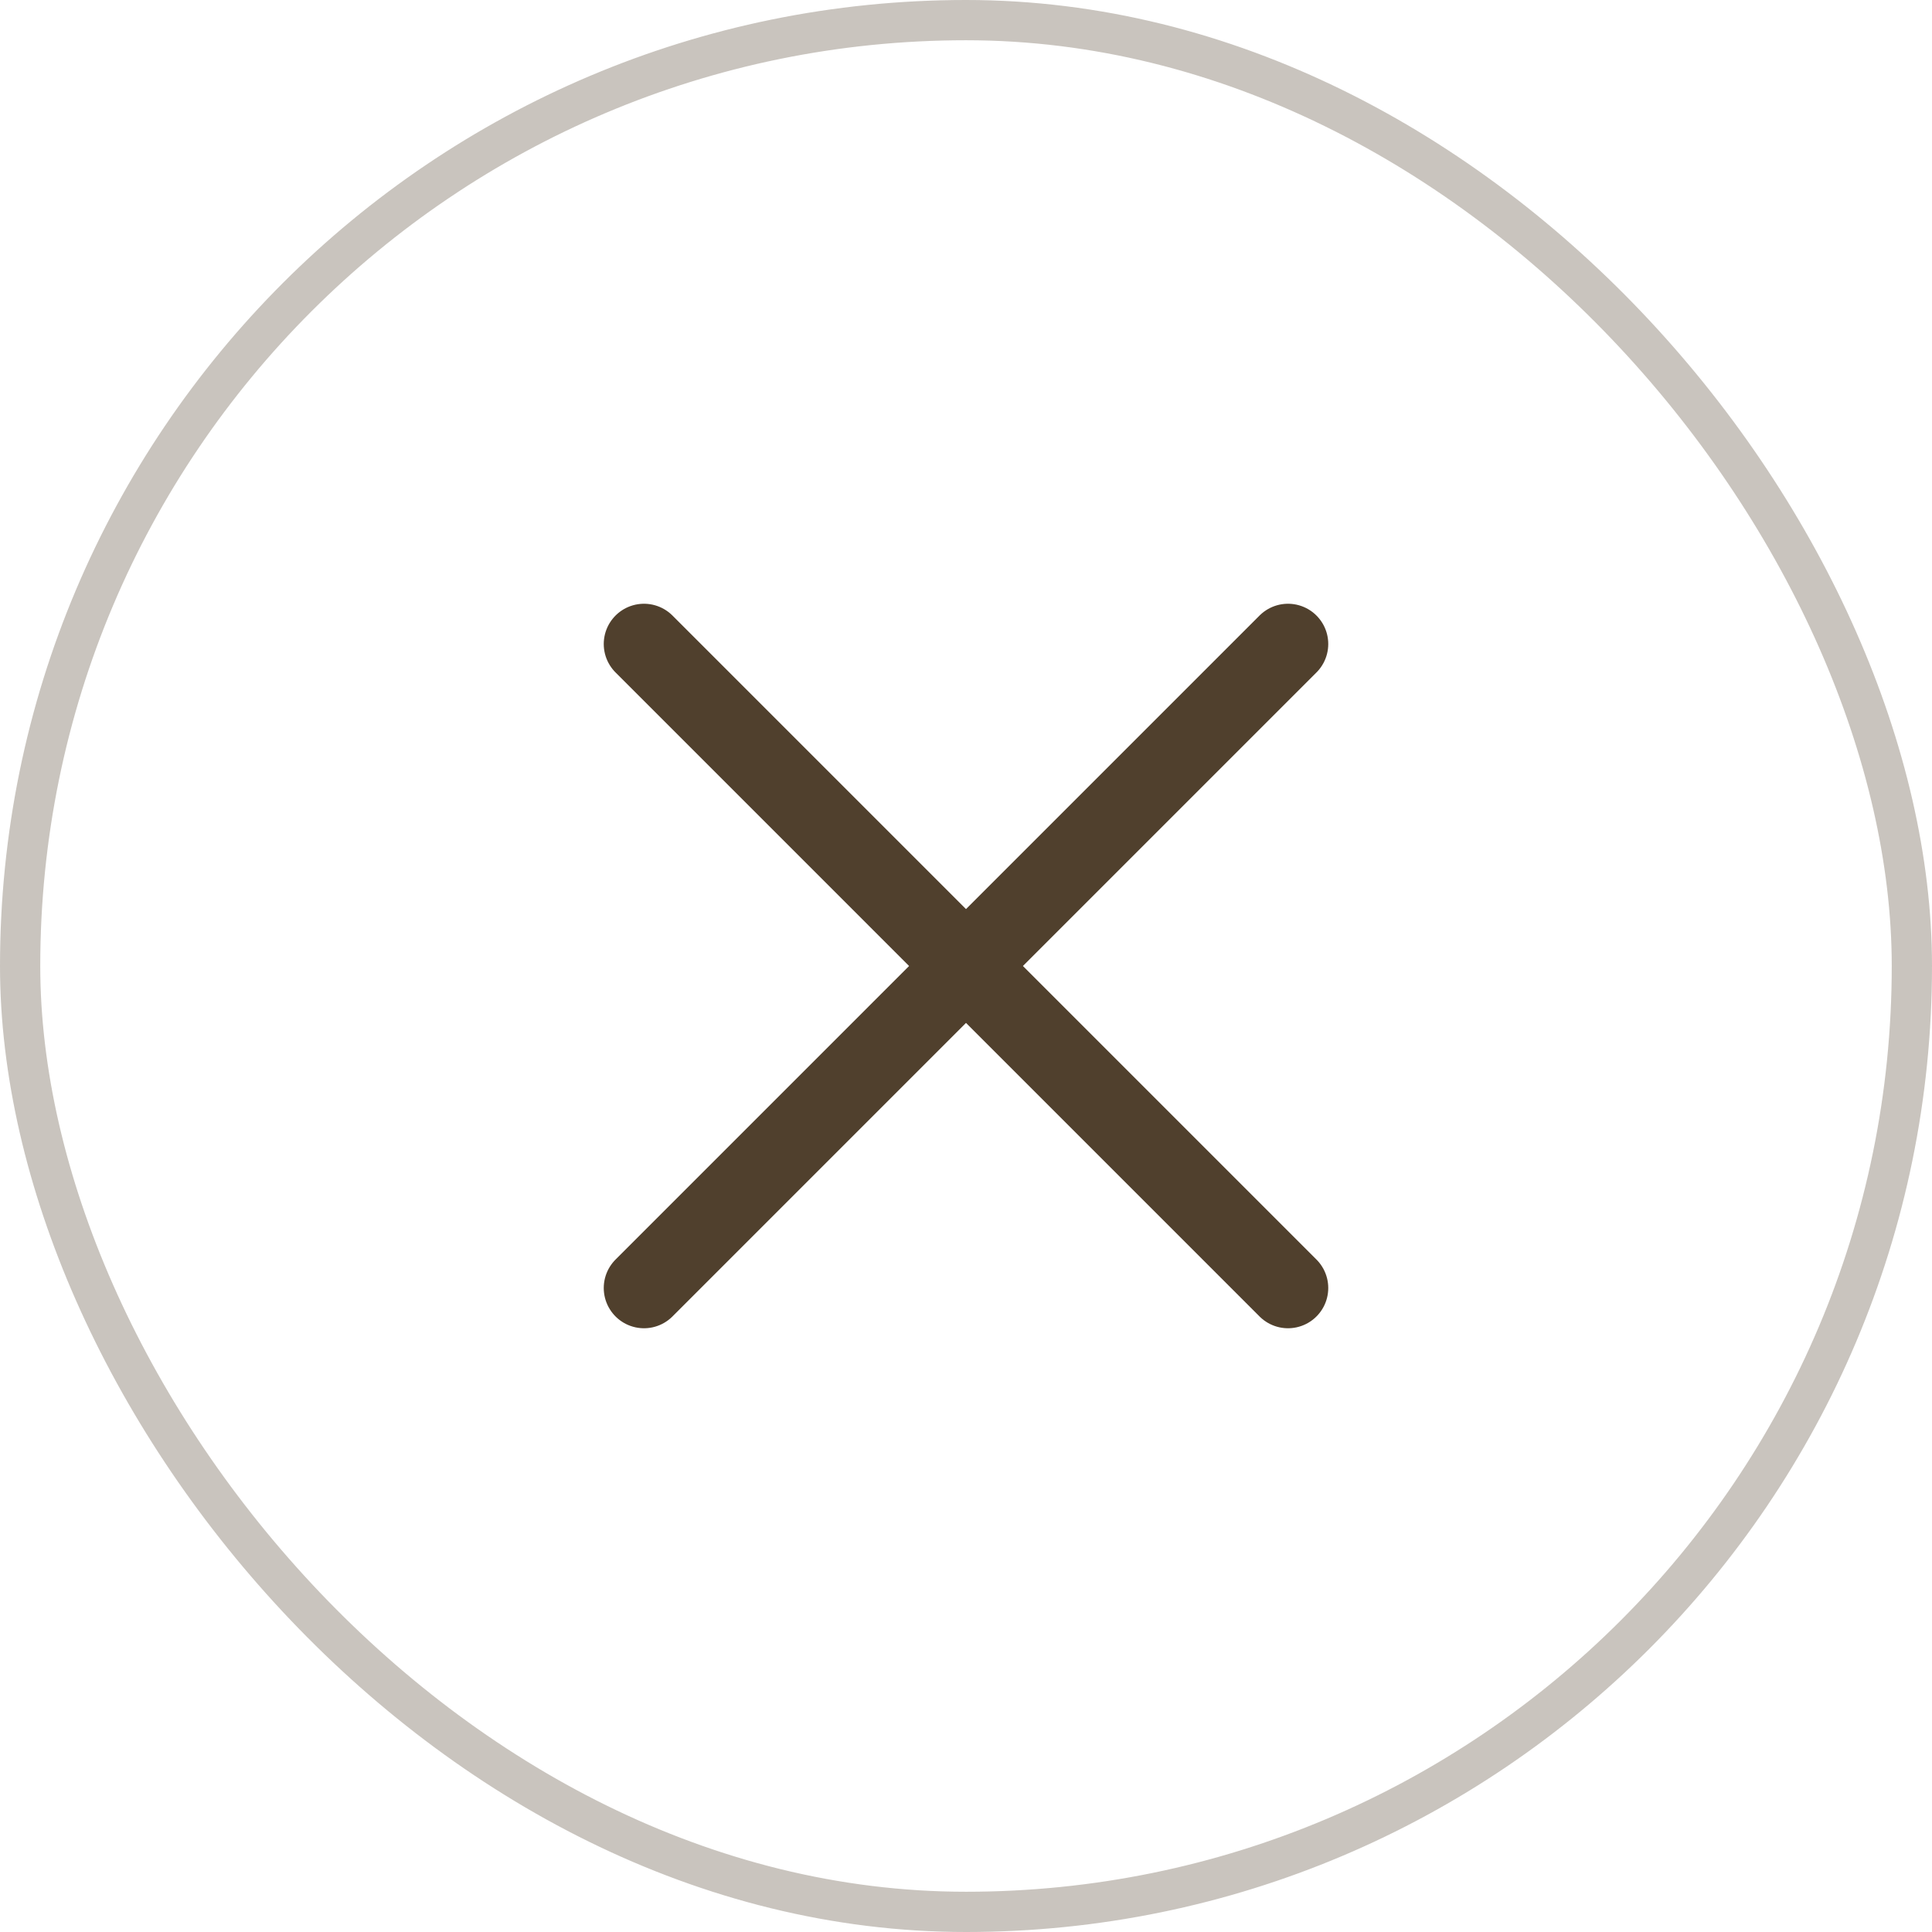 <svg width="48" height="48" viewBox="0 0 48 48" fill="none" xmlns="http://www.w3.org/2000/svg">
<rect x="0.5" y="0.5" width="47" height="47" rx="23.5" stroke="#50402D" stroke-opacity="0.305"/>
<path d="M16 16L24 24M24 24L32 32M24 24L32 16M24 24L16 32" stroke="#50402D" stroke-width="2" stroke-linecap="round"/>
</svg>
